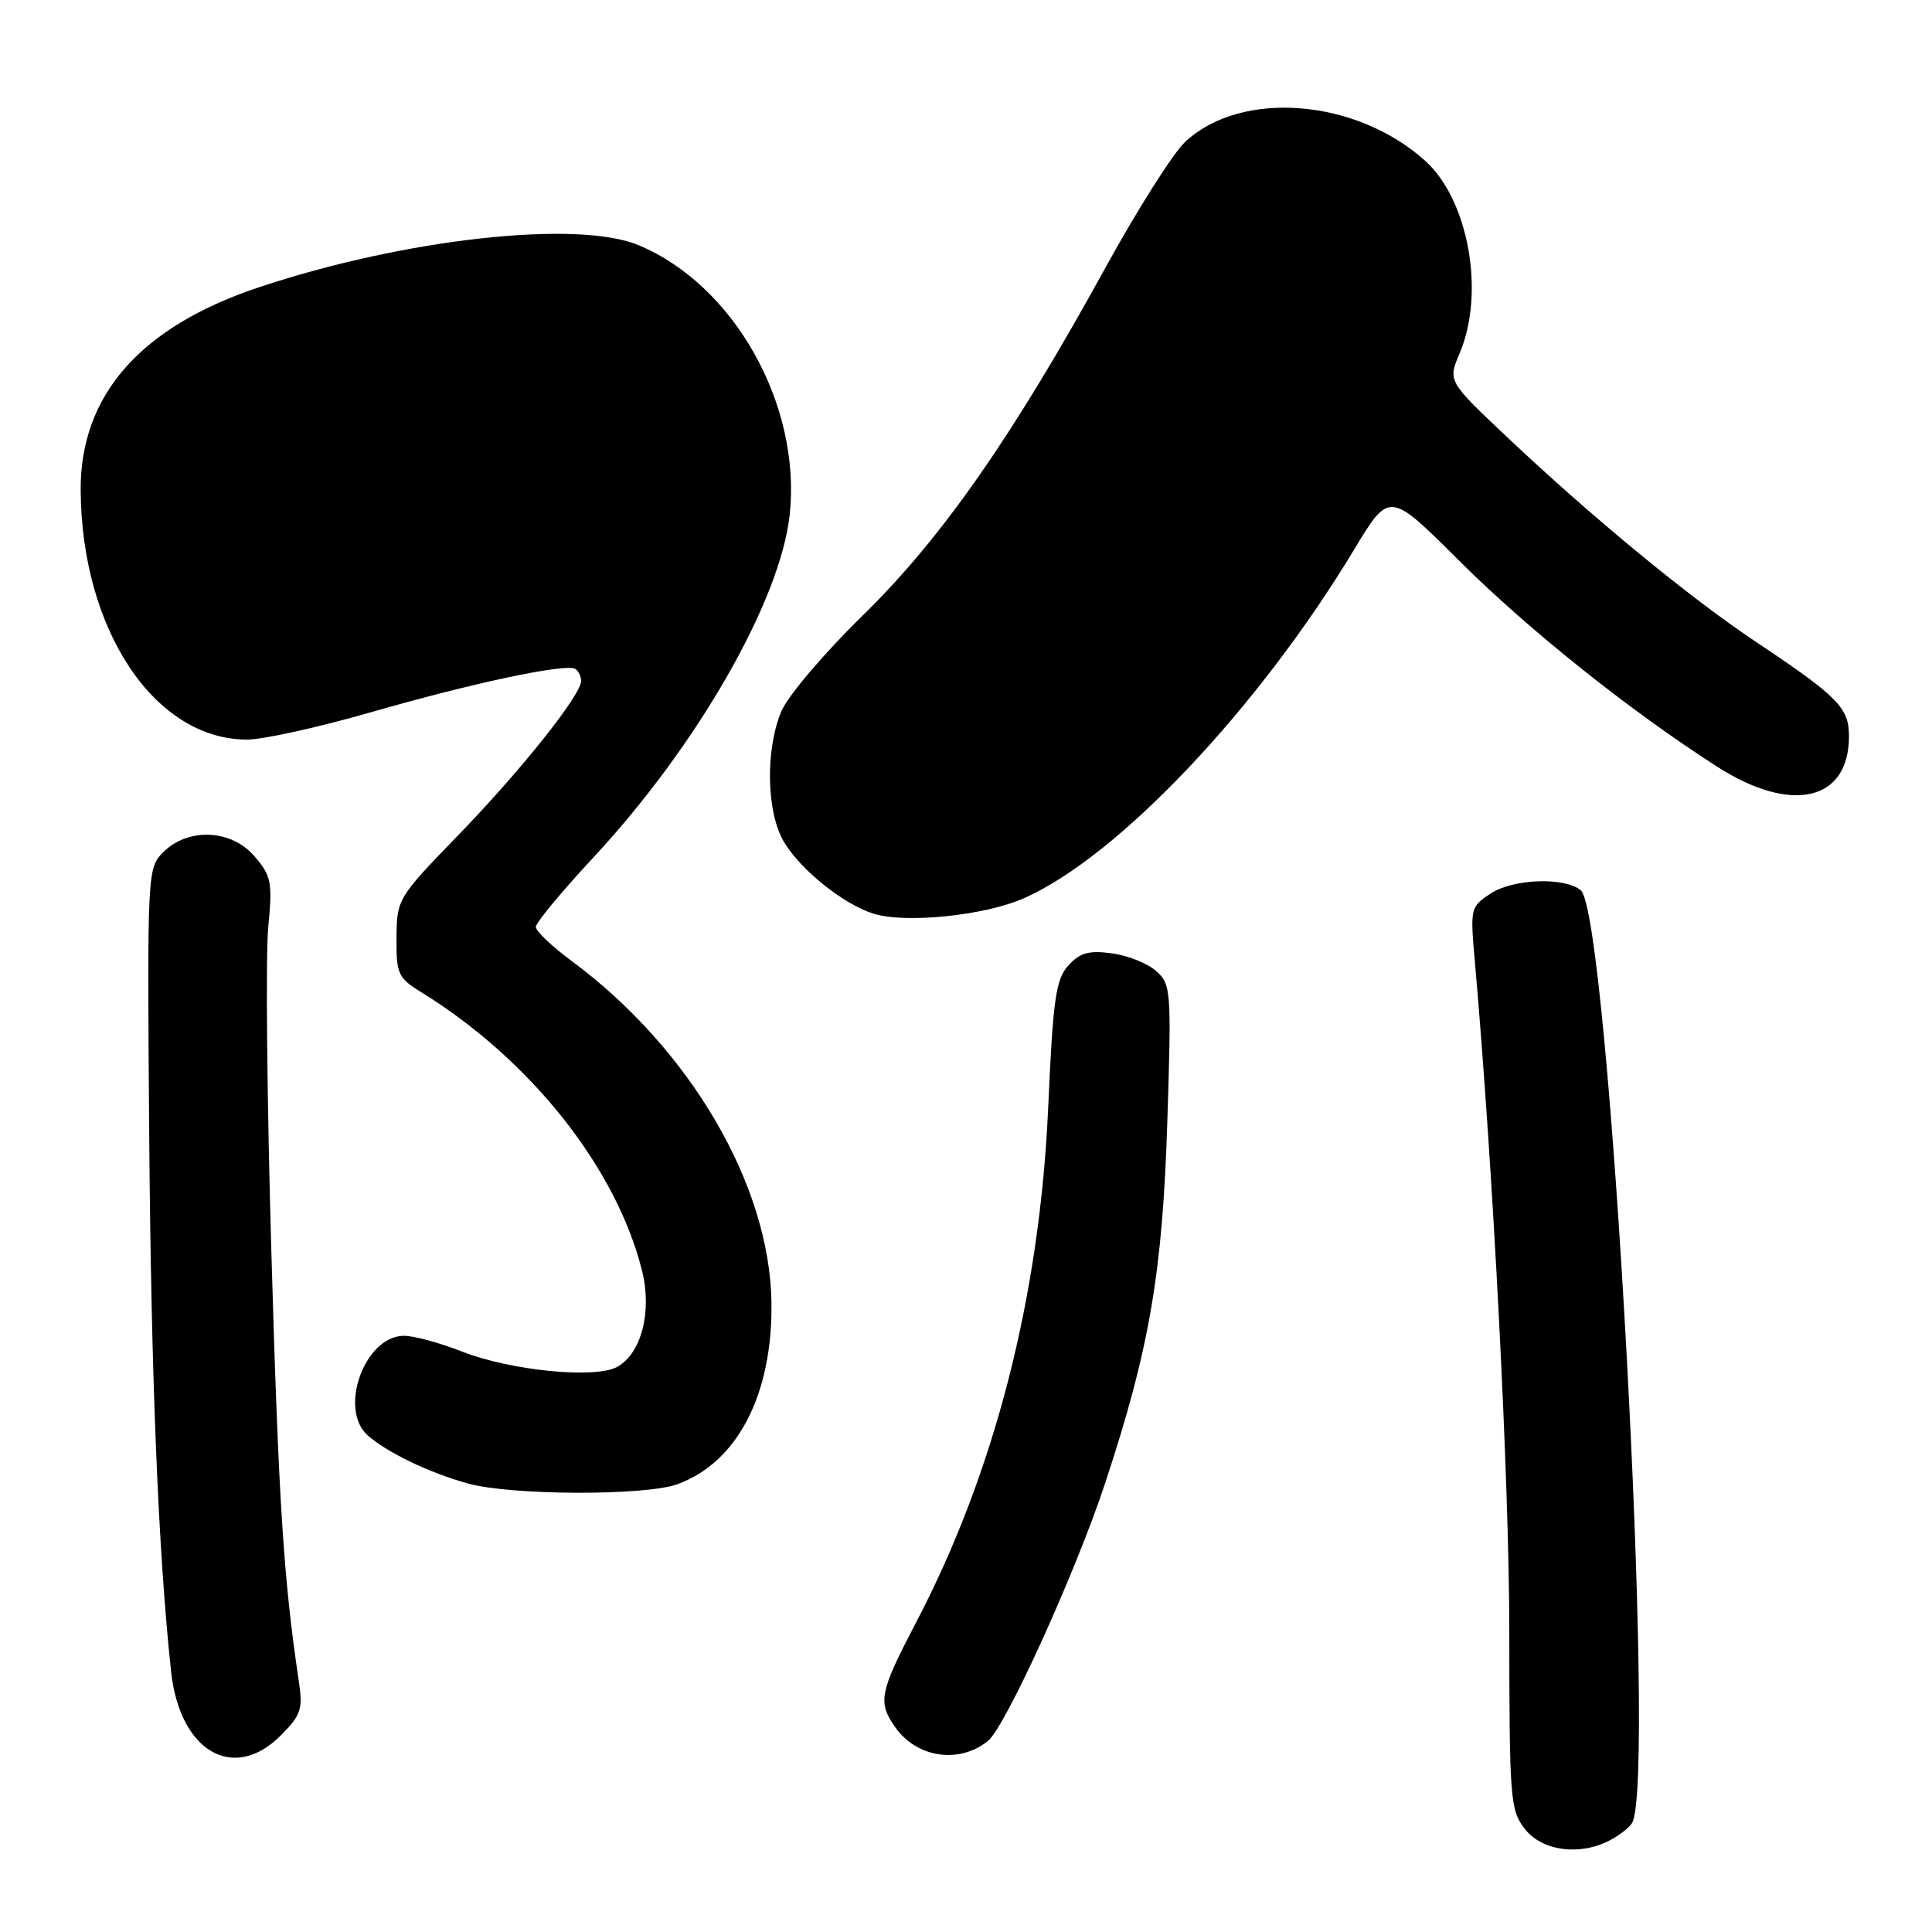 <?xml version="1.0" encoding="UTF-8" standalone="no"?>
<!DOCTYPE svg PUBLIC "-//W3C//DTD SVG 1.1//EN" "http://www.w3.org/Graphics/SVG/1.1/DTD/svg11.dtd" >
<svg xmlns="http://www.w3.org/2000/svg" xmlns:xlink="http://www.w3.org/1999/xlink" version="1.1" viewBox="0 0 256 256">
 <g >
 <path fill="currentColor"
d=" M 213.32 243.85 C 214.52 243.22 215.83 242.21 216.23 241.60 C 219.57 236.61 213.24 121.10 209.46 117.97 C 207.32 116.19 200.52 116.43 197.53 118.39 C 194.84 120.15 194.80 120.34 195.42 127.34 C 197.85 154.89 199.98 196.18 199.99 216.12 C 200.00 238.48 200.11 239.87 202.07 242.37 C 204.36 245.28 209.35 245.94 213.32 243.85 Z  M 37.19 229.97 C 39.90 227.25 40.15 226.50 39.59 222.72 C 37.57 209.25 36.91 198.89 35.96 166.00 C 35.38 145.93 35.19 126.53 35.54 122.91 C 36.12 116.87 35.96 116.07 33.71 113.45 C 30.64 109.88 24.92 109.63 21.62 112.93 C 19.53 115.03 19.50 115.53 19.77 150.28 C 20.02 182.38 20.96 205.58 22.67 221.48 C 23.81 232.07 30.92 236.23 37.19 229.97 Z  M 130.92 230.67 C 133.25 228.77 142.53 208.35 146.43 196.55 C 152.32 178.70 154.05 168.63 154.68 148.50 C 155.23 131.25 155.17 130.42 153.20 128.67 C 152.08 127.66 149.43 126.60 147.32 126.32 C 144.27 125.91 143.10 126.24 141.56 127.93 C 139.90 129.77 139.53 132.32 138.89 146.78 C 137.77 171.77 131.79 195.10 121.41 214.93 C 116.53 224.27 116.28 225.52 118.61 228.85 C 121.46 232.93 127.13 233.77 130.92 230.67 Z  M 89.75 196.67 C 97.74 193.77 102.41 184.72 102.22 172.50 C 101.97 156.95 91.40 138.92 75.75 127.34 C 73.14 125.41 71.00 123.38 71.00 122.82 C 71.00 122.27 74.42 118.14 78.59 113.66 C 92.41 98.81 103.46 79.50 104.65 68.12 C 106.16 53.60 97.27 37.77 84.62 32.49 C 76.52 29.10 53.58 31.64 34.33 38.06 C 18.58 43.30 10.60 52.40 10.69 65.00 C 10.82 83.50 20.51 98.00 32.74 98.00 C 34.84 98.00 42.17 96.38 49.03 94.41 C 62.60 90.50 74.98 87.87 76.22 88.63 C 76.65 88.90 77.00 89.61 77.00 90.22 C 77.00 92.10 69.01 102.12 60.61 110.78 C 52.70 118.94 52.58 119.14 52.54 124.24 C 52.50 129.04 52.74 129.57 55.80 131.46 C 70.27 140.39 81.63 154.70 85.06 168.32 C 86.44 173.79 84.98 179.40 81.74 181.14 C 78.78 182.72 67.59 181.60 61.20 179.08 C 58.30 177.94 54.85 177.00 53.54 177.00 C 48.32 177.00 44.79 186.76 48.75 190.22 C 51.34 192.49 56.90 195.16 62.00 196.57 C 67.71 198.16 85.48 198.22 89.75 196.67 Z  M 135.68 119.02 C 148.16 113.50 166.70 93.92 179.45 72.79 C 184.10 65.08 184.10 65.08 193.34 74.29 C 202.48 83.41 215.91 94.13 227.50 101.57 C 237.37 107.91 245.00 106.16 245.00 97.56 C 245.00 93.78 243.56 92.32 232.76 85.11 C 223.92 79.22 211.08 68.66 199.67 57.89 C 191.84 50.50 191.84 50.50 193.42 46.78 C 196.80 38.83 194.60 26.52 188.88 21.34 C 179.73 13.06 164.47 11.84 157.04 18.80 C 155.45 20.28 150.69 27.80 146.46 35.50 C 134.17 57.87 124.77 71.33 114.32 81.55 C 109.20 86.55 104.38 92.23 103.53 94.26 C 101.37 99.43 101.56 107.76 103.92 111.63 C 106.17 115.33 111.72 119.77 115.68 121.05 C 119.90 122.40 130.44 121.34 135.68 119.02 Z "/>
</g>
</svg>